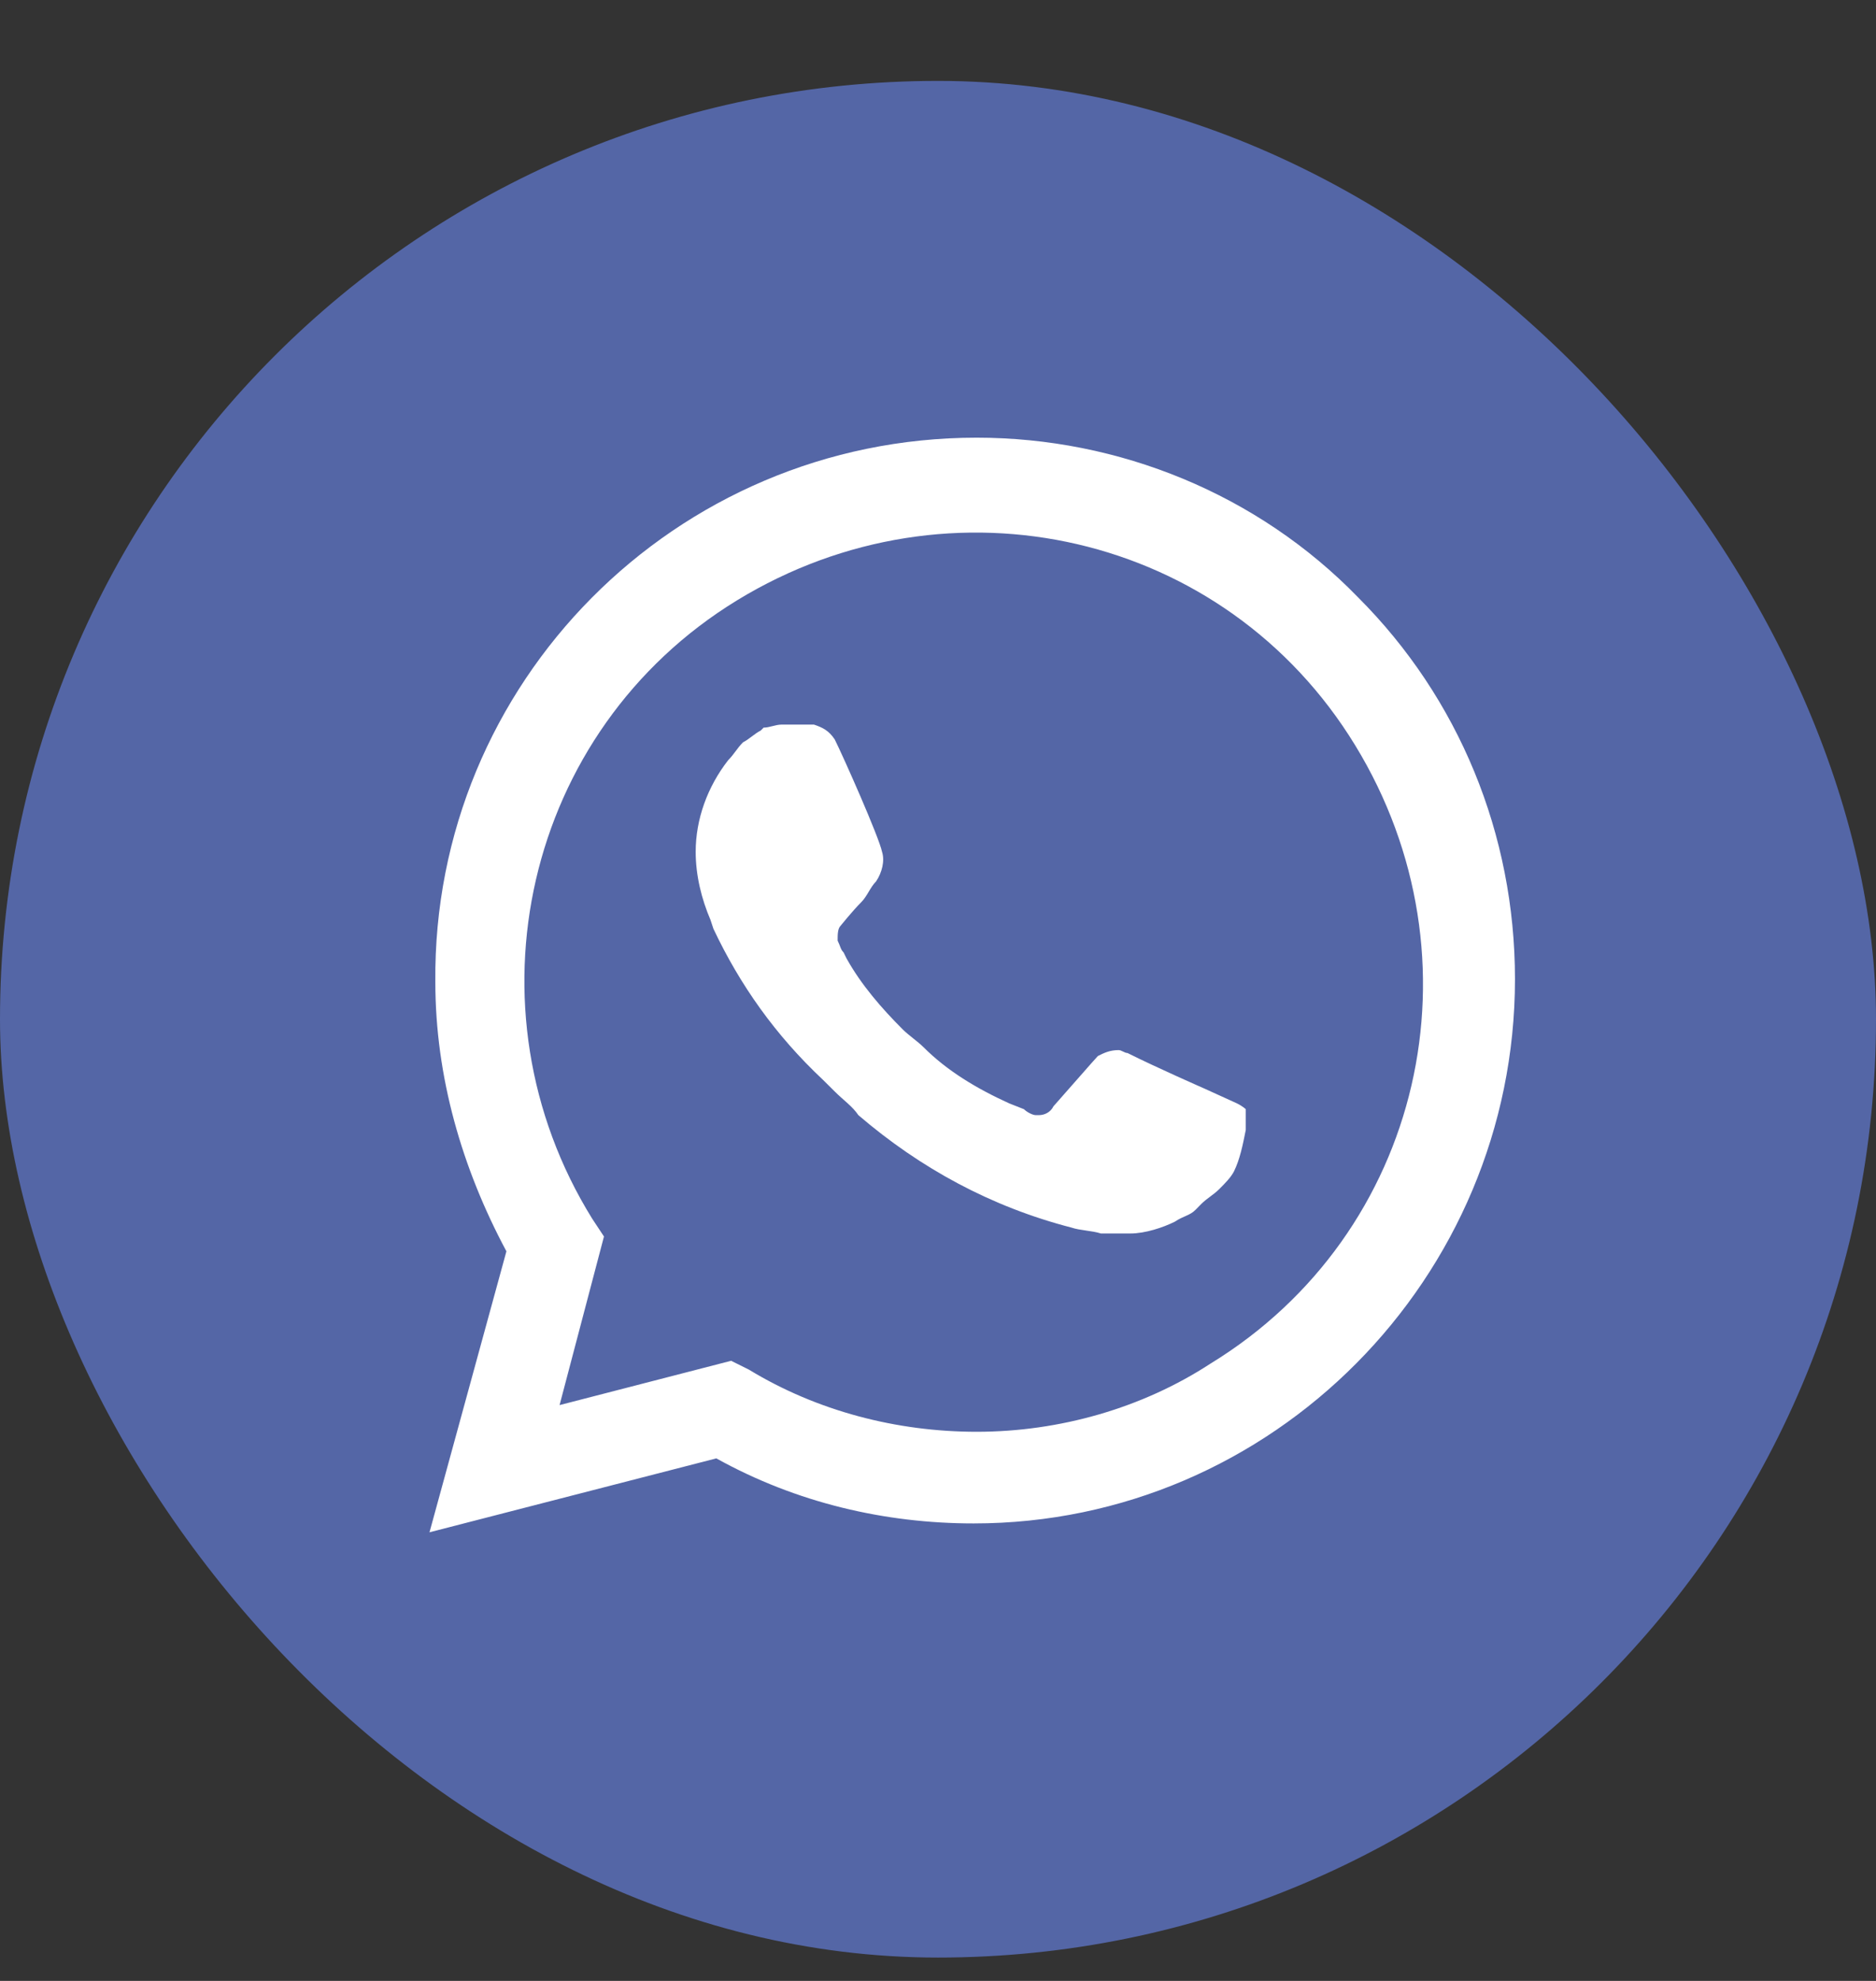<svg width="18" height="19" viewBox="0 0 18 19" fill="none" xmlns="http://www.w3.org/2000/svg">
<rect x="0" y="0" width="18" height="19" fill="#333333" stroke="none"/>
<rect y="0.776" width="18" height="18" rx="9" fill="#5466A6"/>
<path d="M13.031 5.73C12.067 4.737 10.733 4.198 9.371 4.198C6.476 4.198 4.149 6.553 4.177 9.419C4.177 10.327 4.433 11.207 4.859 12.002L4.121 14.697L6.873 13.988C7.64 14.414 8.491 14.612 9.342 14.612C12.209 14.612 14.536 12.257 14.536 9.391C14.536 8 13.996 6.695 13.031 5.73ZM9.371 13.733C8.604 13.733 7.838 13.534 7.186 13.137L7.015 13.052L5.369 13.477L5.795 11.86L5.682 11.689C4.433 9.675 5.029 7.007 7.072 5.758C9.115 4.51 11.755 5.106 13.003 7.149C14.252 9.192 13.656 11.831 11.613 13.08C10.96 13.506 10.165 13.733 9.371 13.733ZM11.868 10.583L11.556 10.441C11.556 10.441 11.102 10.242 10.818 10.1C10.79 10.1 10.761 10.072 10.733 10.072C10.648 10.072 10.591 10.1 10.534 10.129C10.534 10.129 10.506 10.157 10.108 10.611C10.08 10.668 10.023 10.696 9.967 10.696H9.938C9.91 10.696 9.853 10.668 9.825 10.639L9.683 10.583C9.371 10.441 9.087 10.271 8.86 10.043C8.803 9.987 8.718 9.93 8.661 9.873C8.463 9.675 8.264 9.448 8.122 9.192L8.094 9.135C8.065 9.107 8.065 9.079 8.037 9.022C8.037 8.965 8.037 8.908 8.065 8.88C8.065 8.88 8.179 8.738 8.264 8.653C8.321 8.596 8.349 8.511 8.406 8.454C8.463 8.369 8.491 8.256 8.463 8.17C8.434 8.029 8.094 7.262 8.009 7.092C7.952 7.007 7.895 6.979 7.81 6.95H7.725C7.668 6.95 7.583 6.95 7.498 6.95C7.441 6.95 7.384 6.979 7.327 6.979L7.299 7.007C7.242 7.035 7.186 7.092 7.129 7.12C7.072 7.177 7.044 7.234 6.987 7.291C6.788 7.546 6.675 7.858 6.675 8.17C6.675 8.398 6.732 8.625 6.817 8.823L6.845 8.908C7.1 9.448 7.441 9.93 7.895 10.356L8.009 10.469C8.094 10.554 8.179 10.611 8.236 10.696C8.832 11.207 9.513 11.576 10.279 11.774C10.364 11.803 10.477 11.803 10.563 11.831C10.648 11.831 10.761 11.831 10.846 11.831C10.988 11.831 11.159 11.774 11.272 11.718C11.357 11.661 11.414 11.661 11.471 11.604L11.527 11.547C11.584 11.491 11.641 11.462 11.698 11.406C11.755 11.349 11.811 11.292 11.84 11.235C11.896 11.122 11.925 10.98 11.953 10.838C11.953 10.781 11.953 10.696 11.953 10.639C11.953 10.639 11.925 10.611 11.868 10.583Z" fill="white"/>
</svg>
